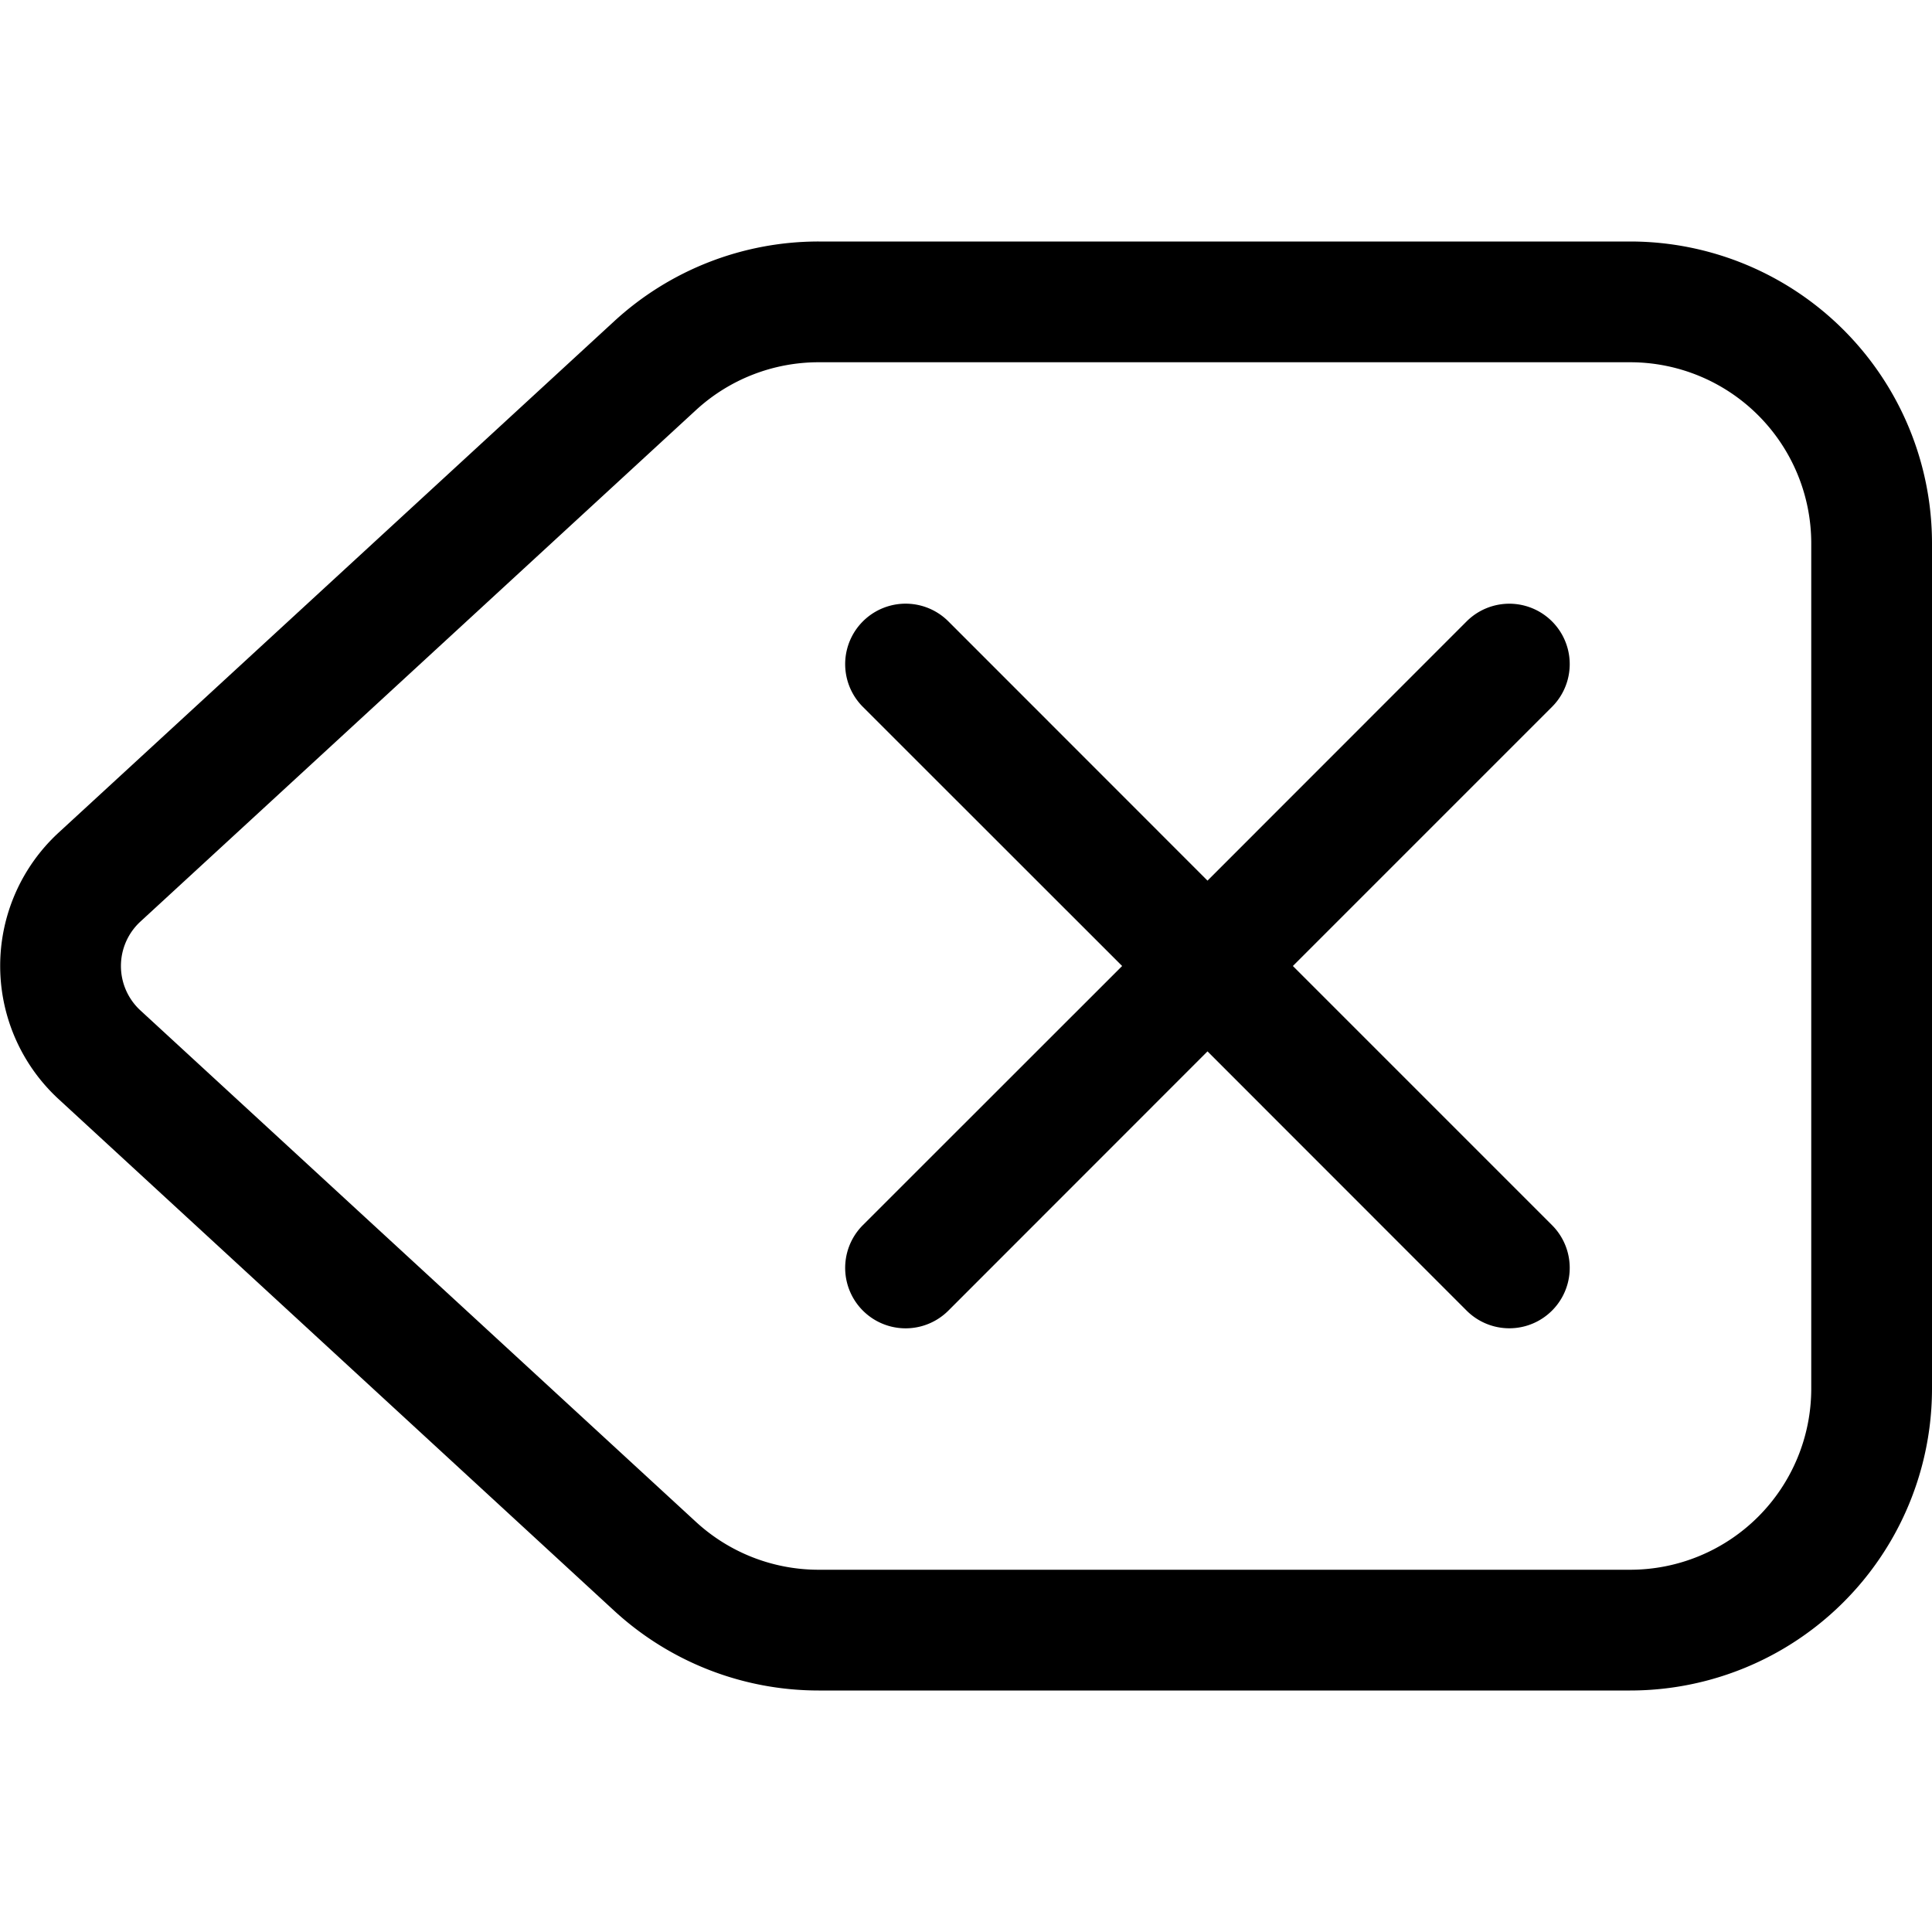 <svg xmlns="http://www.w3.org/2000/svg" viewBox="0 0 16 16" fill="none">
  <path fill="#000"
    d="M7.854 5.146a.5.5 0 1 0-.708.708L9.293 8l-2.147 2.146a.5.5 0 0 0 .708.708L10 8.707l2.146 2.147a.5.5 0 0 0 .707-.708L10.707 8l2.146-2.146a.5.5 0 1 0-.707-.708L10 7.293 7.854 5.146Z" />
  <path fill="#000" fill-rule="evenodd"
    d="M6.78 3a1.5 1.5 0 0 0-1.016.396L1.163 7.632a.5.5 0 0 0 0 .736l4.601 4.236A1.5 1.5 0 0 0 6.78 13h6.72a1.5 1.5 0 0 0 1.5-1.5v-7A1.5 1.5 0 0 0 13.5 3H6.78Zm-1.693-.34A2.5 2.5 0 0 1 6.78 2h6.72A2.5 2.5 0 0 1 16 4.5v7a2.5 2.5 0 0 1-2.5 2.5H6.78a2.5 2.5 0 0 1-1.693-.66L.486 9.103a1.5 1.5 0 0 1 0-2.208L5.087 2.66Z"
    clip-rule="evenodd" />
</svg>